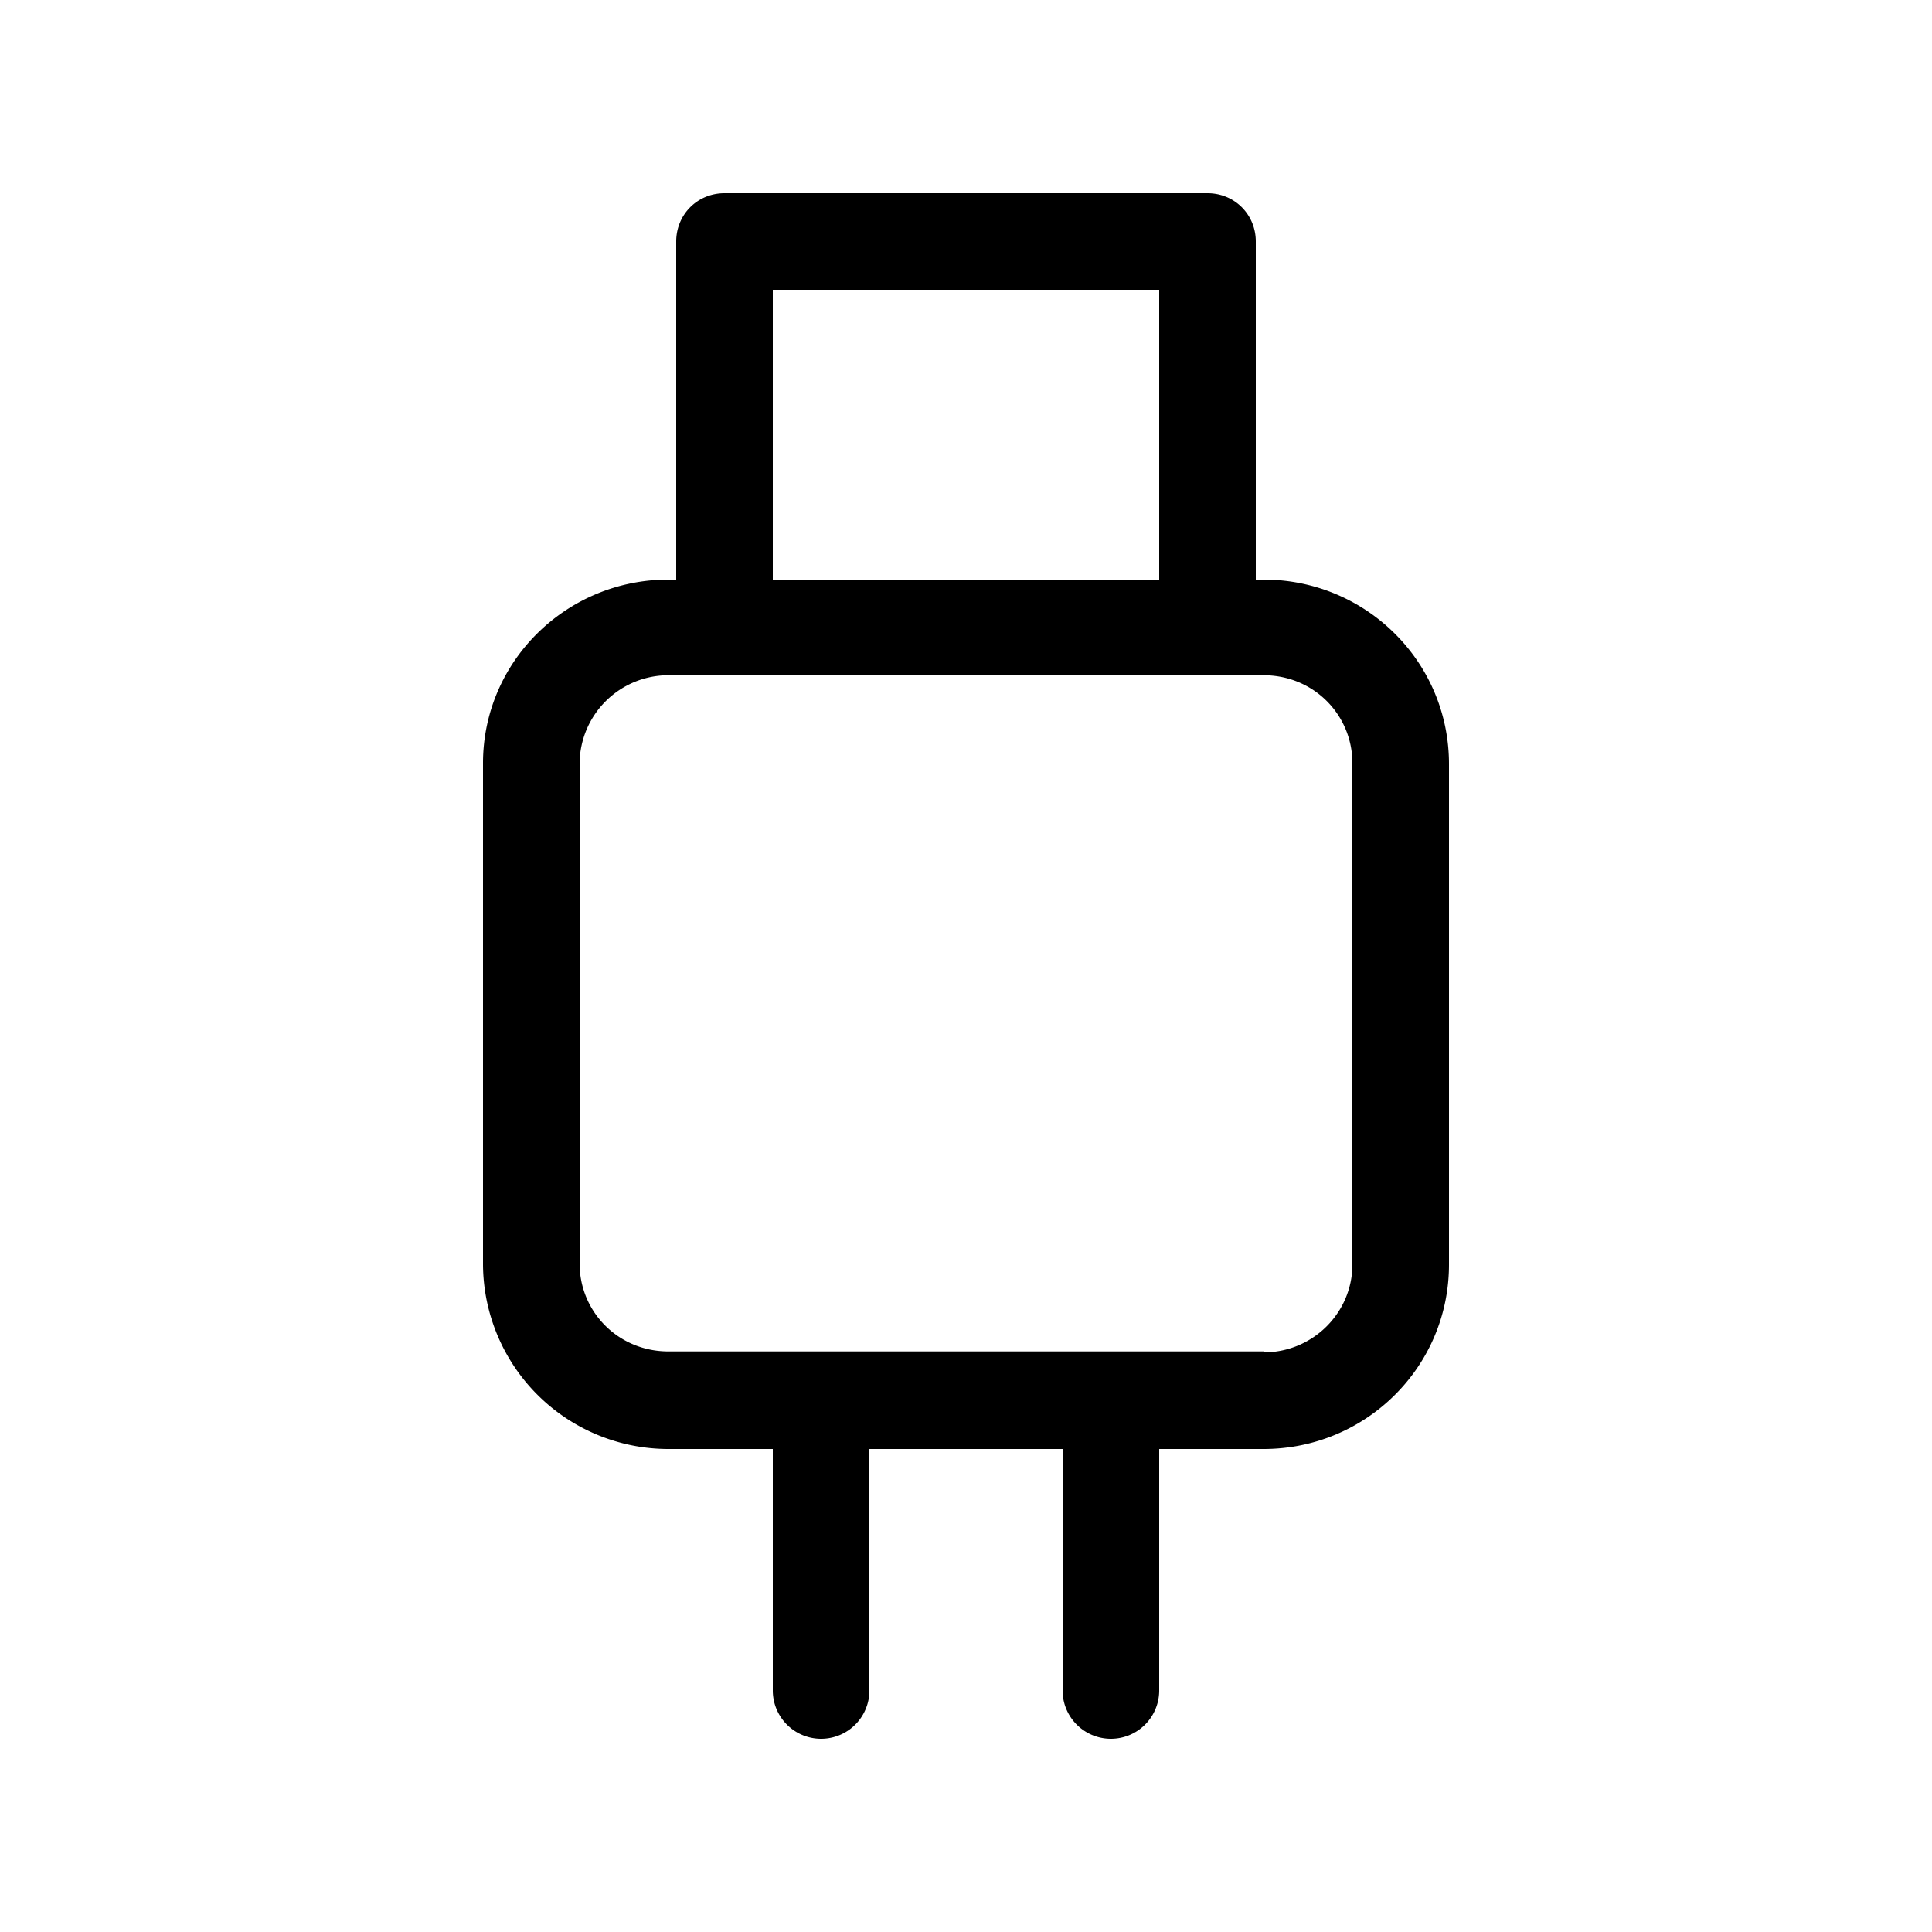 <svg width="20" height="20" viewBox="0 0 20 20" xmlns="http://www.w3.org/2000/svg"><path d="M7.5 2h5c.28 0 .5.22.5.5V6h.08C14.14 6 15 6.85 15 7.91v5.18c0 1.06-.86 1.91-1.92 1.91H12v2.5a.5.5 0 0 1-1 0V15H9v2.5a.5.5 0 0 1-1 0V15H6.92A1.92 1.92 0 0 1 5 13.09V7.9C5 6.85 5.86 6 6.92 6H7V2.5c0-.28.22-.5.5-.5Zm5.58 12c.51 0 .92-.41.92-.91V7.9c0-.5-.4-.91-.92-.91H6.92a.92.92 0 0 0-.92.91v5.18c0 .5.4.91.92.91h6.16ZM12 6V3H8v3h4Z"/></svg>